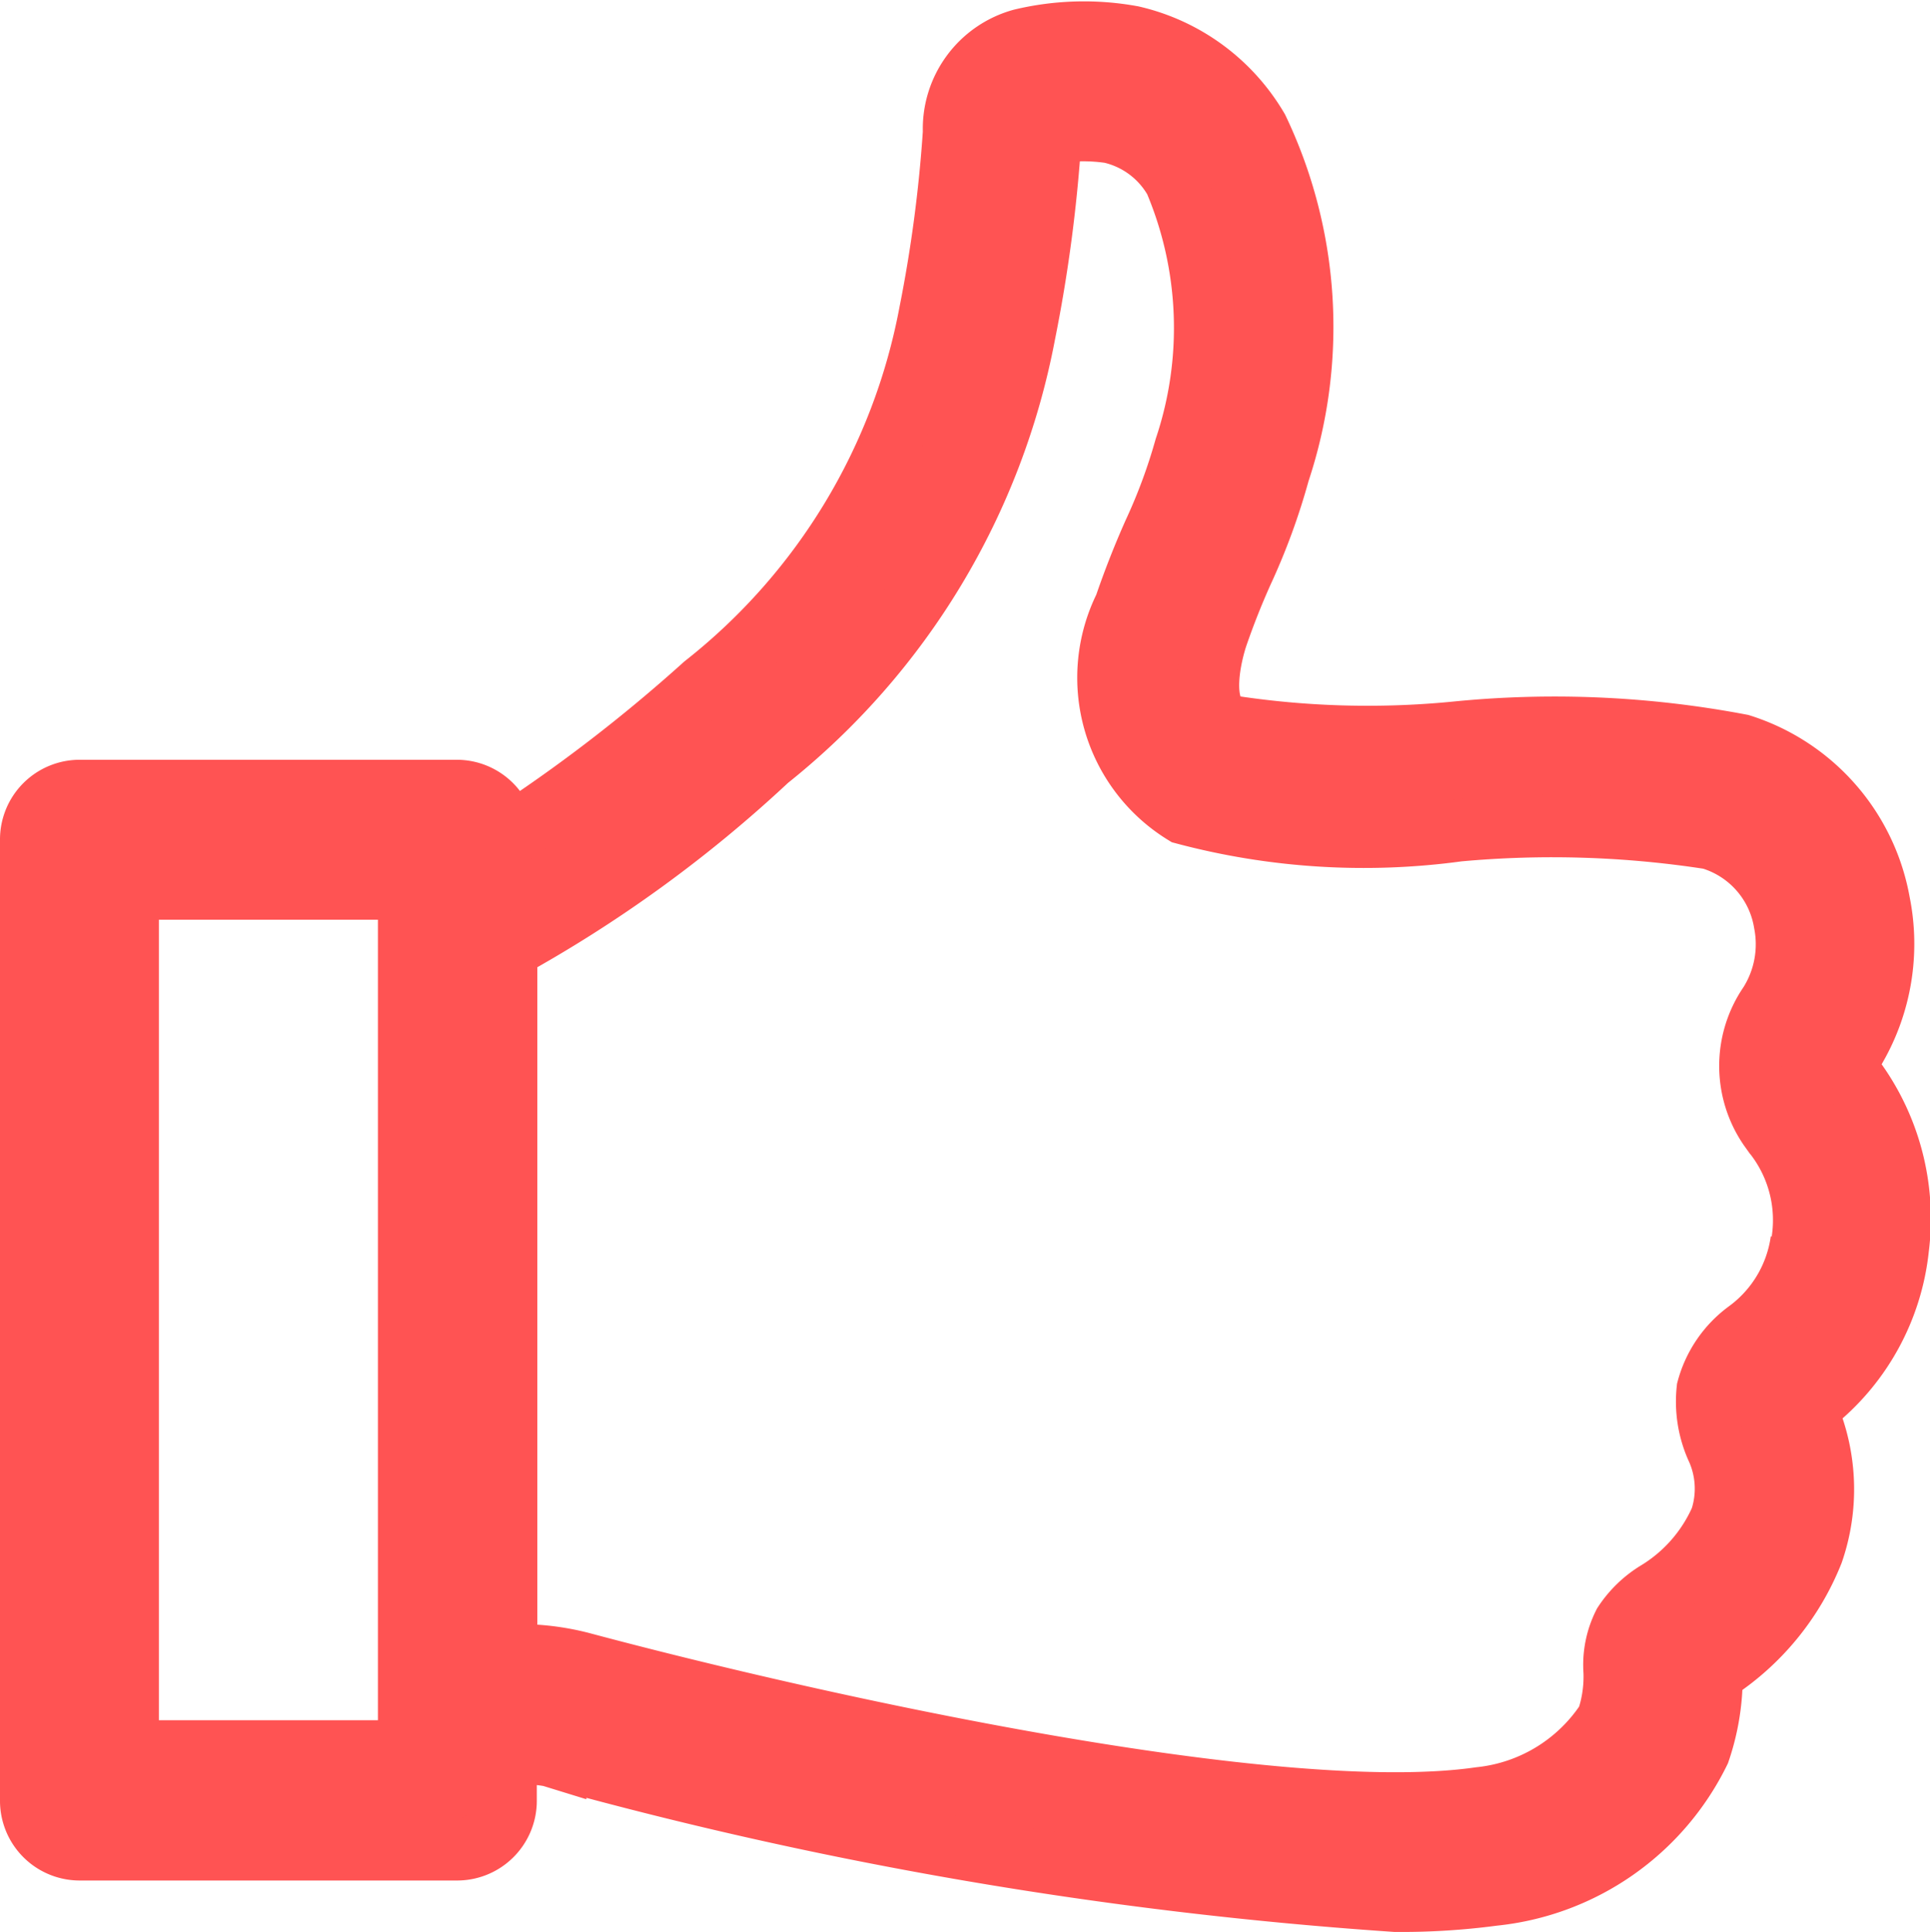 <svg xmlns="http://www.w3.org/2000/svg" width="15.499" height="15.512" viewBox="0 0 15.499 15.512">
    <path data-name="패스 40835" d="m14.612 8.372-.028-.039-.01-.014a1.162 1.162 0 0 1 .075-.169 1.661 1.661 0 0 0 .191-1.162 1.626 1.626 0 0 0-1.111-1.266 8 8 0 0 0-2.3-.1 7.277 7.277 0 0 1-1.827-.055c-.257-.129-.114-.618-.083-.714a6.04 6.04 0 0 1 .207-.524 5.158 5.158 0 0 0 .293-.8 3.688 3.688 0 0 0-.17-2.753A1.578 1.578 0 0 0 8.841.035a2.152 2.152 0 0 0-.887.024.741.741 0 0 0-.543.741 11.23 11.23 0 0 1-.192 1.451 4.969 4.969 0 0 1-1.812 2.99 12.82 12.82 0 0 1-1.6 1.228.389.389 0 0 0-.387-.38H.388A.39.39 0 0 0 0 6.481v7.714a.39.39 0 0 0 .388.392h3.035a.39.39 0 0 0 .388-.392v-.38a1.543 1.543 0 0 1 .359.019l.039.012A33.756 33.756 0 0 0 10.956 15a5.589 5.589 0 0 0 .787-.049 2.074 2.074 0 0 0 1.652-1.151 1.862 1.862 0 0 0 .1-.626l.019-.014a2.038 2.038 0 0 0 .791-.96 1.545 1.545 0 0 0-.035-1.1l-.014-.042.053-.058a1.83 1.83 0 0 0 .682-1.241 1.89 1.89 0 0 0-.379-1.391M3.035 13.8H.776V6.873h2.259zm11.183-4.1a1.089 1.089 0 0 1-.434.727.848.848 0 0 0-.32.467.912.912 0 0 0 .071.463.783.783 0 0 1 .036.578 1.293 1.293 0 0 1-.515.587.839.839 0 0 0-.264.256.726.726 0 0 0-.076.38 1.092 1.092 0 0 1-.057.392 1.393 1.393 0 0 1-1.024.626c-1.623.234-5.29-.569-7.22-1.085a1.992 1.992 0 0 0-.6-.06V7.358a10.442 10.442 0 0 0 2.1-1.523 5.731 5.731 0 0 0 2.061-3.414A11.935 11.935 0 0 0 8.184.858c0-.022 0-.039.006-.052A1.513 1.513 0 0 1 8.667.8a.8.8 0 0 1 .52.387 3.036 3.036 0 0 1 .083 2.149 4.512 4.512 0 0 1-.252.681 7.106 7.106 0 0 0-.233.593 1.278 1.278 0 0 0 .475 1.659 5.6 5.6 0 0 0 2.2.137 8.309 8.309 0 0 1 2.023.063.85.85 0 0 1 .6.678.9.9 0 0 1-.123.655.873.873 0 0 0 0 .99l.035.049a1.113 1.113 0 0 1 .23.863" transform="translate(.25 .261)" style="fill:#ff5353;stroke:#ff5353;stroke-width:.5px"/>
</svg>
